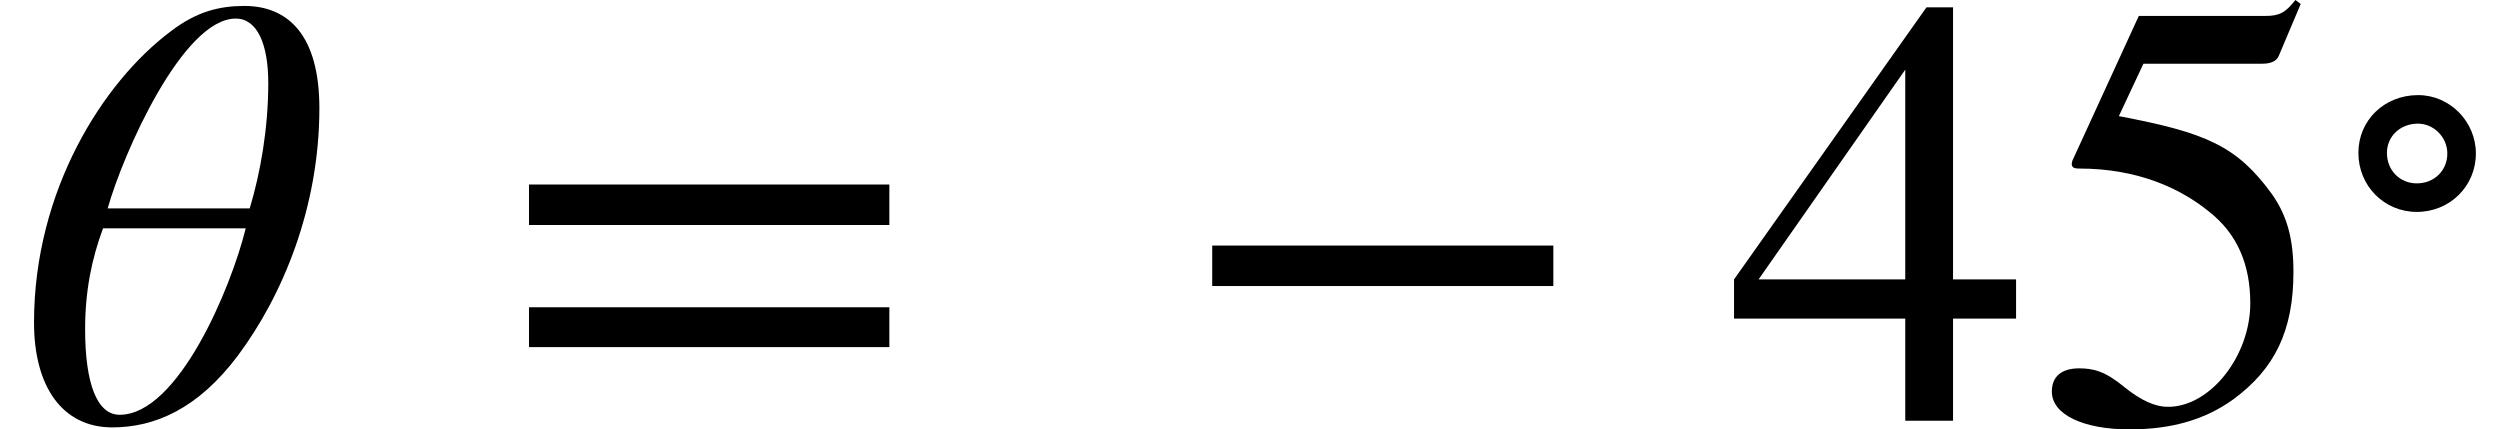 <svg xmlns="http://www.w3.org/2000/svg" xmlns:xlink="http://www.w3.org/1999/xlink" width="58.857pt" height="10.108pt" viewBox="0 0 58.857 10.108" version="1.1">
<defs>
<g>
<symbol overflow="visible" id="glyph0-0">
<path style="stroke:none;" d=""/>
</symbol>
<symbol overflow="visible" id="glyph0-1">
<path style="stroke:none;" d="M 7.109 -7.359 C 7.109 -9.078 6.375 -9.766 5.344 -9.766 C 4.766 -9.766 4.219 -9.641 3.594 -9.156 C 2.016 -7.969 0.391 -5.422 0.391 -2.312 C 0.391 -0.797 1.062 0.156 2.234 0.156 C 3.234 0.156 4.25 -0.281 5.188 -1.531 C 6.25 -2.953 7.109 -5.031 7.109 -7.359 Z M 2.125 -5 C 2.484 -6.281 3.891 -9.469 5.141 -9.469 C 5.641 -9.469 5.906 -8.875 5.906 -7.953 C 5.906 -6.875 5.719 -5.828 5.469 -5 Z M 5.375 -4.531 C 5.031 -3.125 3.781 -0.141 2.406 -0.141 C 1.875 -0.141 1.594 -0.875 1.594 -2.156 C 1.594 -3.062 1.75 -3.812 2.016 -4.531 Z M 5.375 -4.531 "/>
</symbol>
<symbol overflow="visible" id="glyph1-0">
<path style="stroke:none;" d=""/>
</symbol>
<symbol overflow="visible" id="glyph1-1">
<path style="stroke:none;" d="M 9.172 -4.609 L 9.172 -5.562 L 0.688 -5.562 L 0.688 -4.609 Z M 9.172 -1.734 L 9.172 -2.672 L 0.688 -2.672 L 0.688 -1.734 Z M 9.172 -1.734 "/>
</symbol>
<symbol overflow="visible" id="glyph1-2">
<path style="stroke:none;" d="M 8.953 -3.172 L 8.953 -4.125 L 0.922 -4.125 L 0.922 -3.172 Z M 8.953 -3.172 "/>
</symbol>
<symbol overflow="visible" id="glyph1-3">
<path style="stroke:none;" d="M 6.812 -2.406 L 6.812 -3.328 L 5.328 -3.328 L 5.328 -9.734 L 4.703 -9.734 L 0.172 -3.328 L 0.172 -2.406 L 4.203 -2.406 L 4.203 0 L 5.328 0 L 5.328 -2.406 Z M 4.203 -3.328 L 0.75 -3.328 L 4.203 -8.266 Z M 4.203 -3.328 "/>
</symbol>
<symbol overflow="visible" id="glyph1-4">
<path style="stroke:none;" d="M 6.312 -9.812 L 6.188 -9.906 C 5.953 -9.609 5.812 -9.531 5.484 -9.531 L 2.5 -9.531 L 0.938 -6.125 C 0.938 -6.125 0.922 -6.078 0.922 -6.047 C 0.922 -5.969 0.969 -5.938 1.094 -5.938 C 2.484 -5.938 3.484 -5.469 4.156 -4.922 C 4.812 -4.406 5.125 -3.688 5.125 -2.766 C 5.125 -1.531 4.188 -0.328 3.188 -0.328 C 2.891 -0.328 2.562 -0.469 2.156 -0.797 C 1.703 -1.172 1.422 -1.234 1.094 -1.234 C 0.688 -1.234 0.453 -1.047 0.453 -0.688 C 0.453 -0.141 1.203 0.203 2.281 0.203 C 3.25 0.203 4.047 -0.016 4.719 -0.5 C 5.703 -1.219 6.141 -2.125 6.141 -3.5 C 6.141 -4.266 6 -4.812 5.641 -5.328 C 4.812 -6.469 4.094 -6.781 2.031 -7.172 L 2.609 -8.406 L 5.406 -8.406 C 5.641 -8.406 5.75 -8.484 5.797 -8.594 Z M 6.312 -9.812 "/>
</symbol>
<symbol overflow="visible" id="glyph2-0">
<path style="stroke:none;" d=""/>
</symbol>
<symbol overflow="visible" id="glyph2-1">
<path style="stroke:none;" d="M 3.172 -2.578 C 3.172 -3.328 2.562 -3.953 1.812 -3.953 C 1.016 -3.953 0.406 -3.359 0.406 -2.594 C 0.406 -1.812 1.016 -1.203 1.781 -1.203 C 2.562 -1.203 3.172 -1.812 3.172 -2.578 Z M 2.5 -2.578 C 2.5 -2.172 2.188 -1.875 1.781 -1.875 C 1.391 -1.875 1.078 -2.172 1.078 -2.594 C 1.078 -2.969 1.375 -3.281 1.812 -3.281 C 2.172 -3.281 2.5 -2.969 2.5 -2.578 Z M 2.5 -2.578 "/>
</symbol>
</g>
</defs>
<g id="surface1">
<g style="fill:rgb(0%,0%,0%);fill-opacity:1;">
  <use xlink:href="#glyph0-1" x="0.41" y="9.906"/>
</g>
<g style="fill:rgb(0%,0%,0%);fill-opacity:1;">
  <use xlink:href="#glyph1-1" x="11.766" y="9.906"/>
</g>
<g style="fill:rgb(0%,0%,0%);fill-opacity:1;">
  <use xlink:href="#glyph1-2" x="27.617" y="9.906"/>
</g>
<g style="fill:rgb(0%,0%,0%);fill-opacity:1;">
  <use xlink:href="#glyph1-3" x="40.652" y="9.906"/>
  <use xlink:href="#glyph1-4" x="47.853" y="9.906"/>
</g>
<g style="fill:rgb(0%,0%,0%);fill-opacity:1;">
  <use xlink:href="#glyph2-1" x="55.117" y="6.192"/>
</g>
</g>
</svg>
